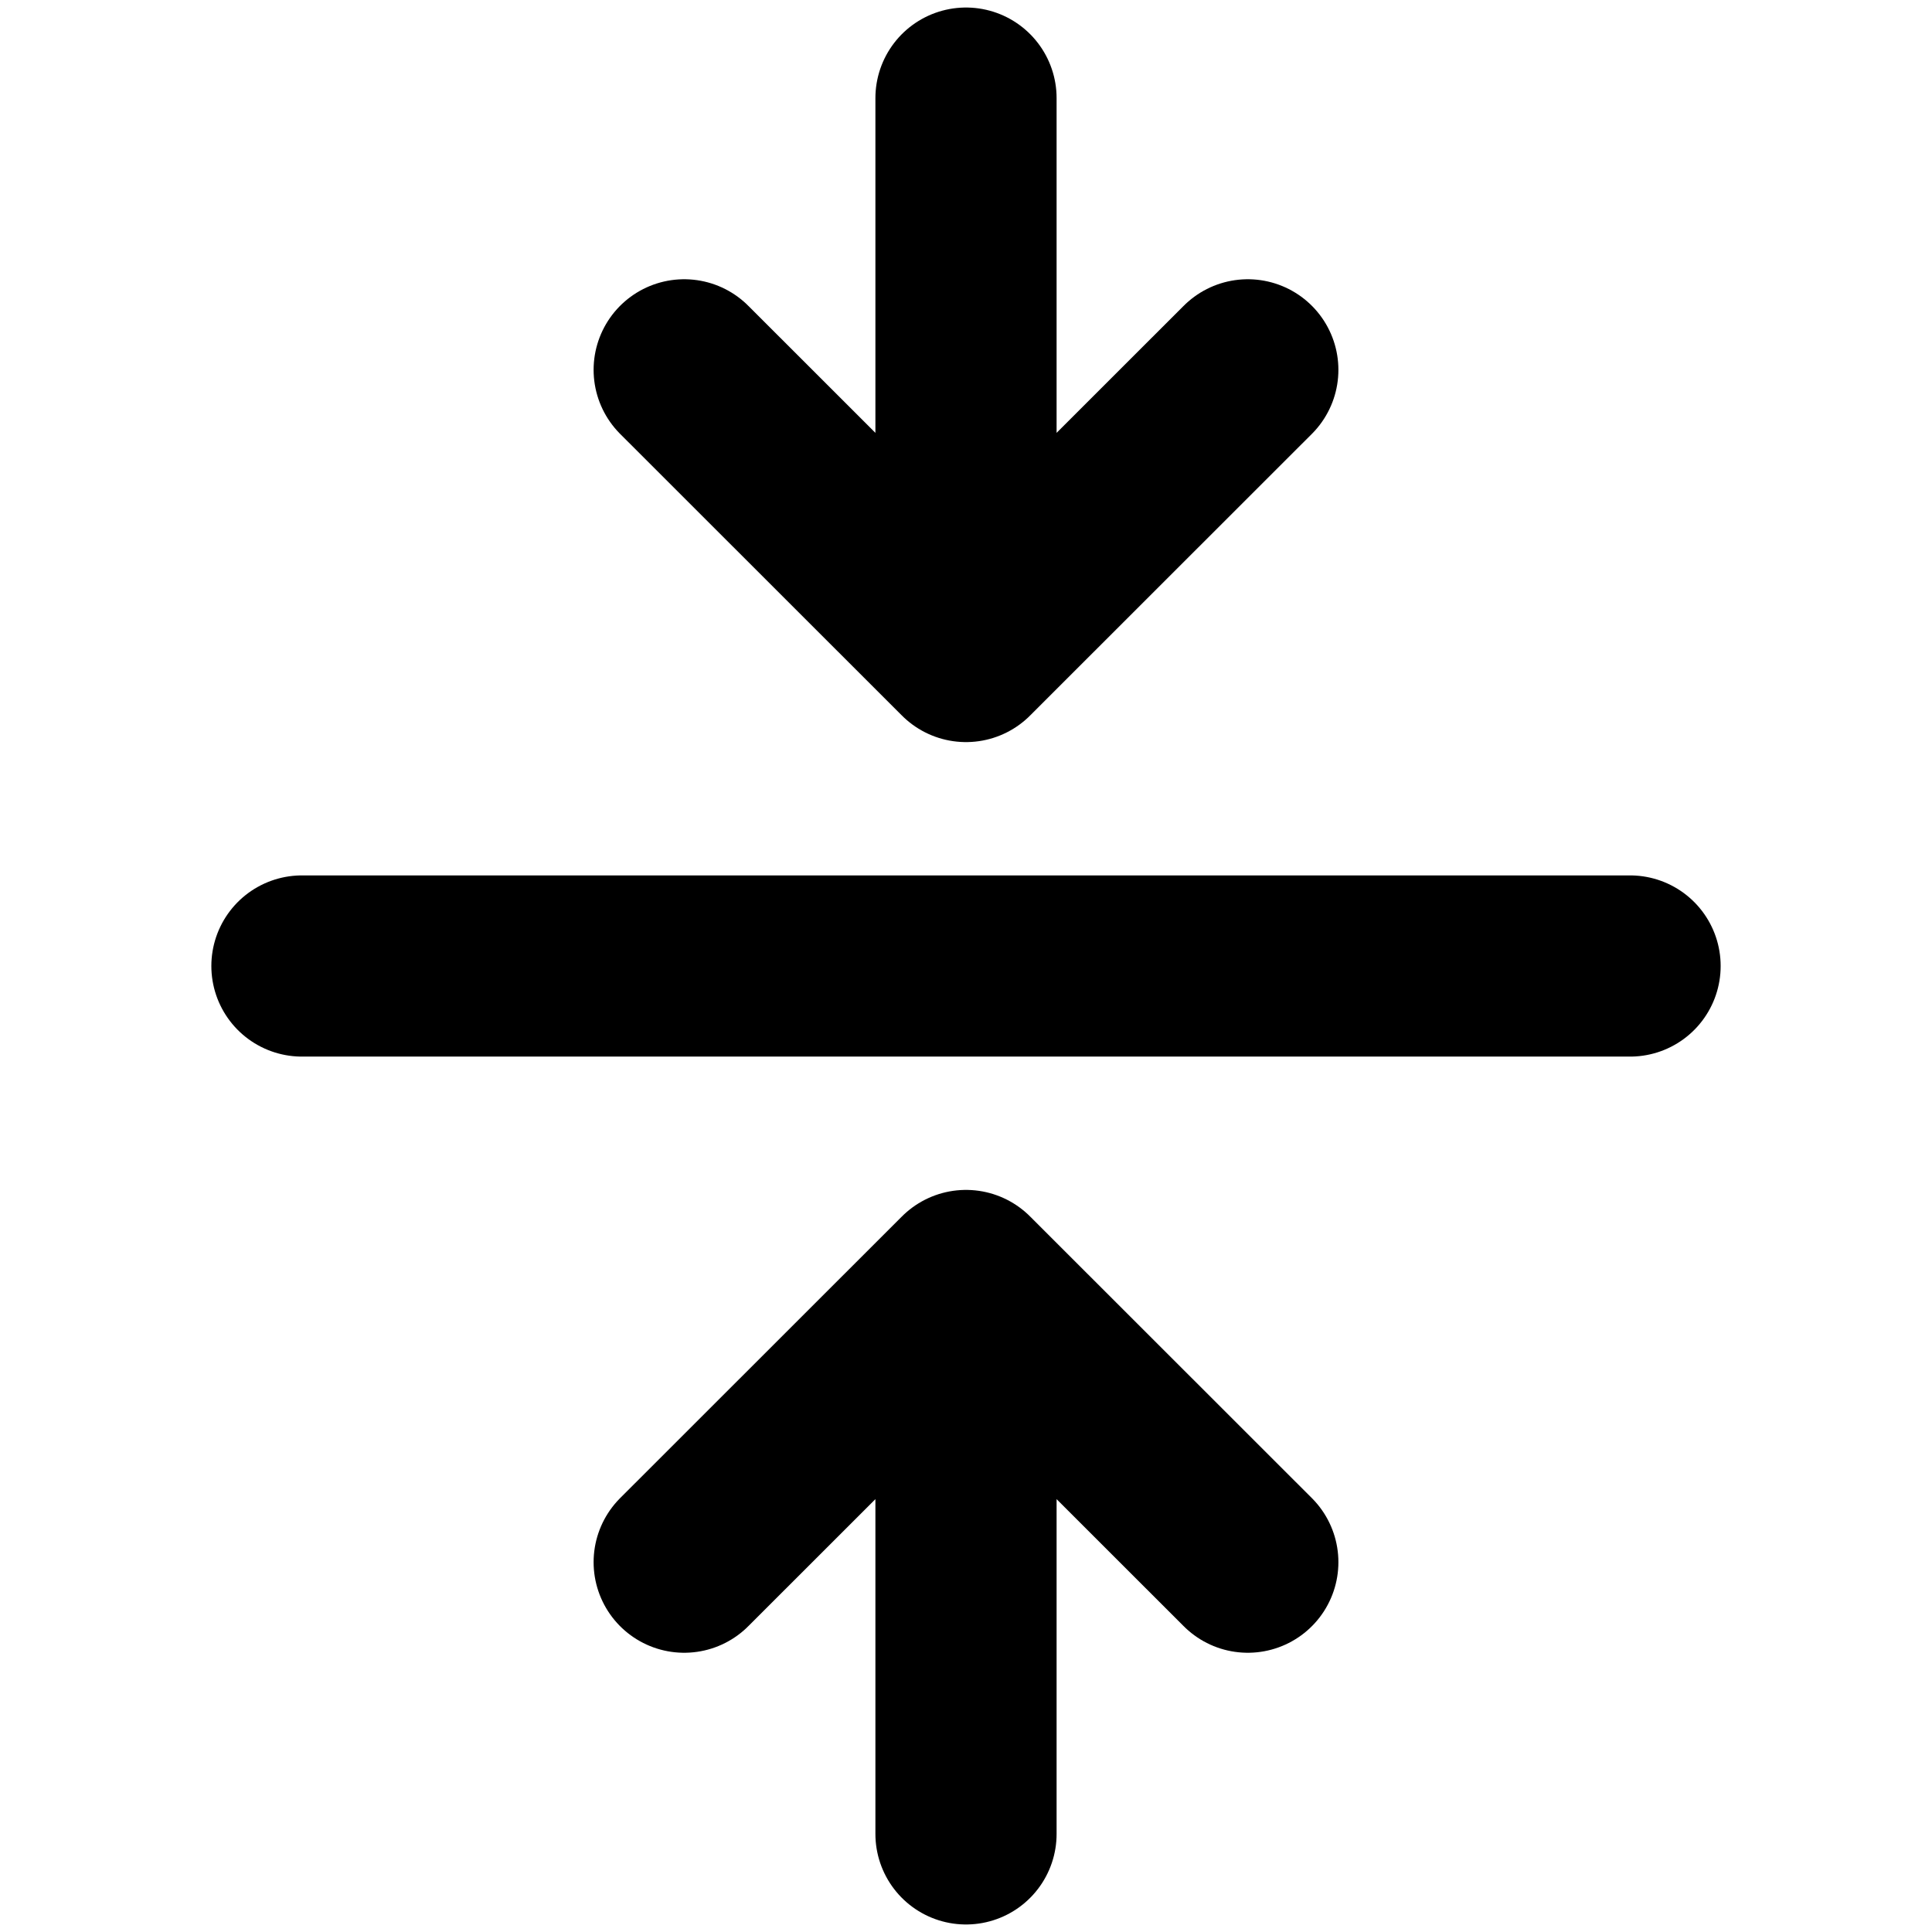 <svg
  width="14"
  height="14"
  viewBox="0 0 14 14"
  fill="none"
  xmlns="http://www.w3.org/2000/svg"
  data-fui-icon="true"
>
  <path
    d="M7 4.721V.711M7 4.721L4.958 2.68M7 4.721L9.042 2.68M7 9.279L7 13.289M7 9.279L9.042 11.32M7 9.279L4.958 11.32M2.188 7H11.812"
    stroke="currentColor"
    stroke-width="1.313"
    stroke-linecap="round"
    stroke-linejoin="round"
  />
</svg>
